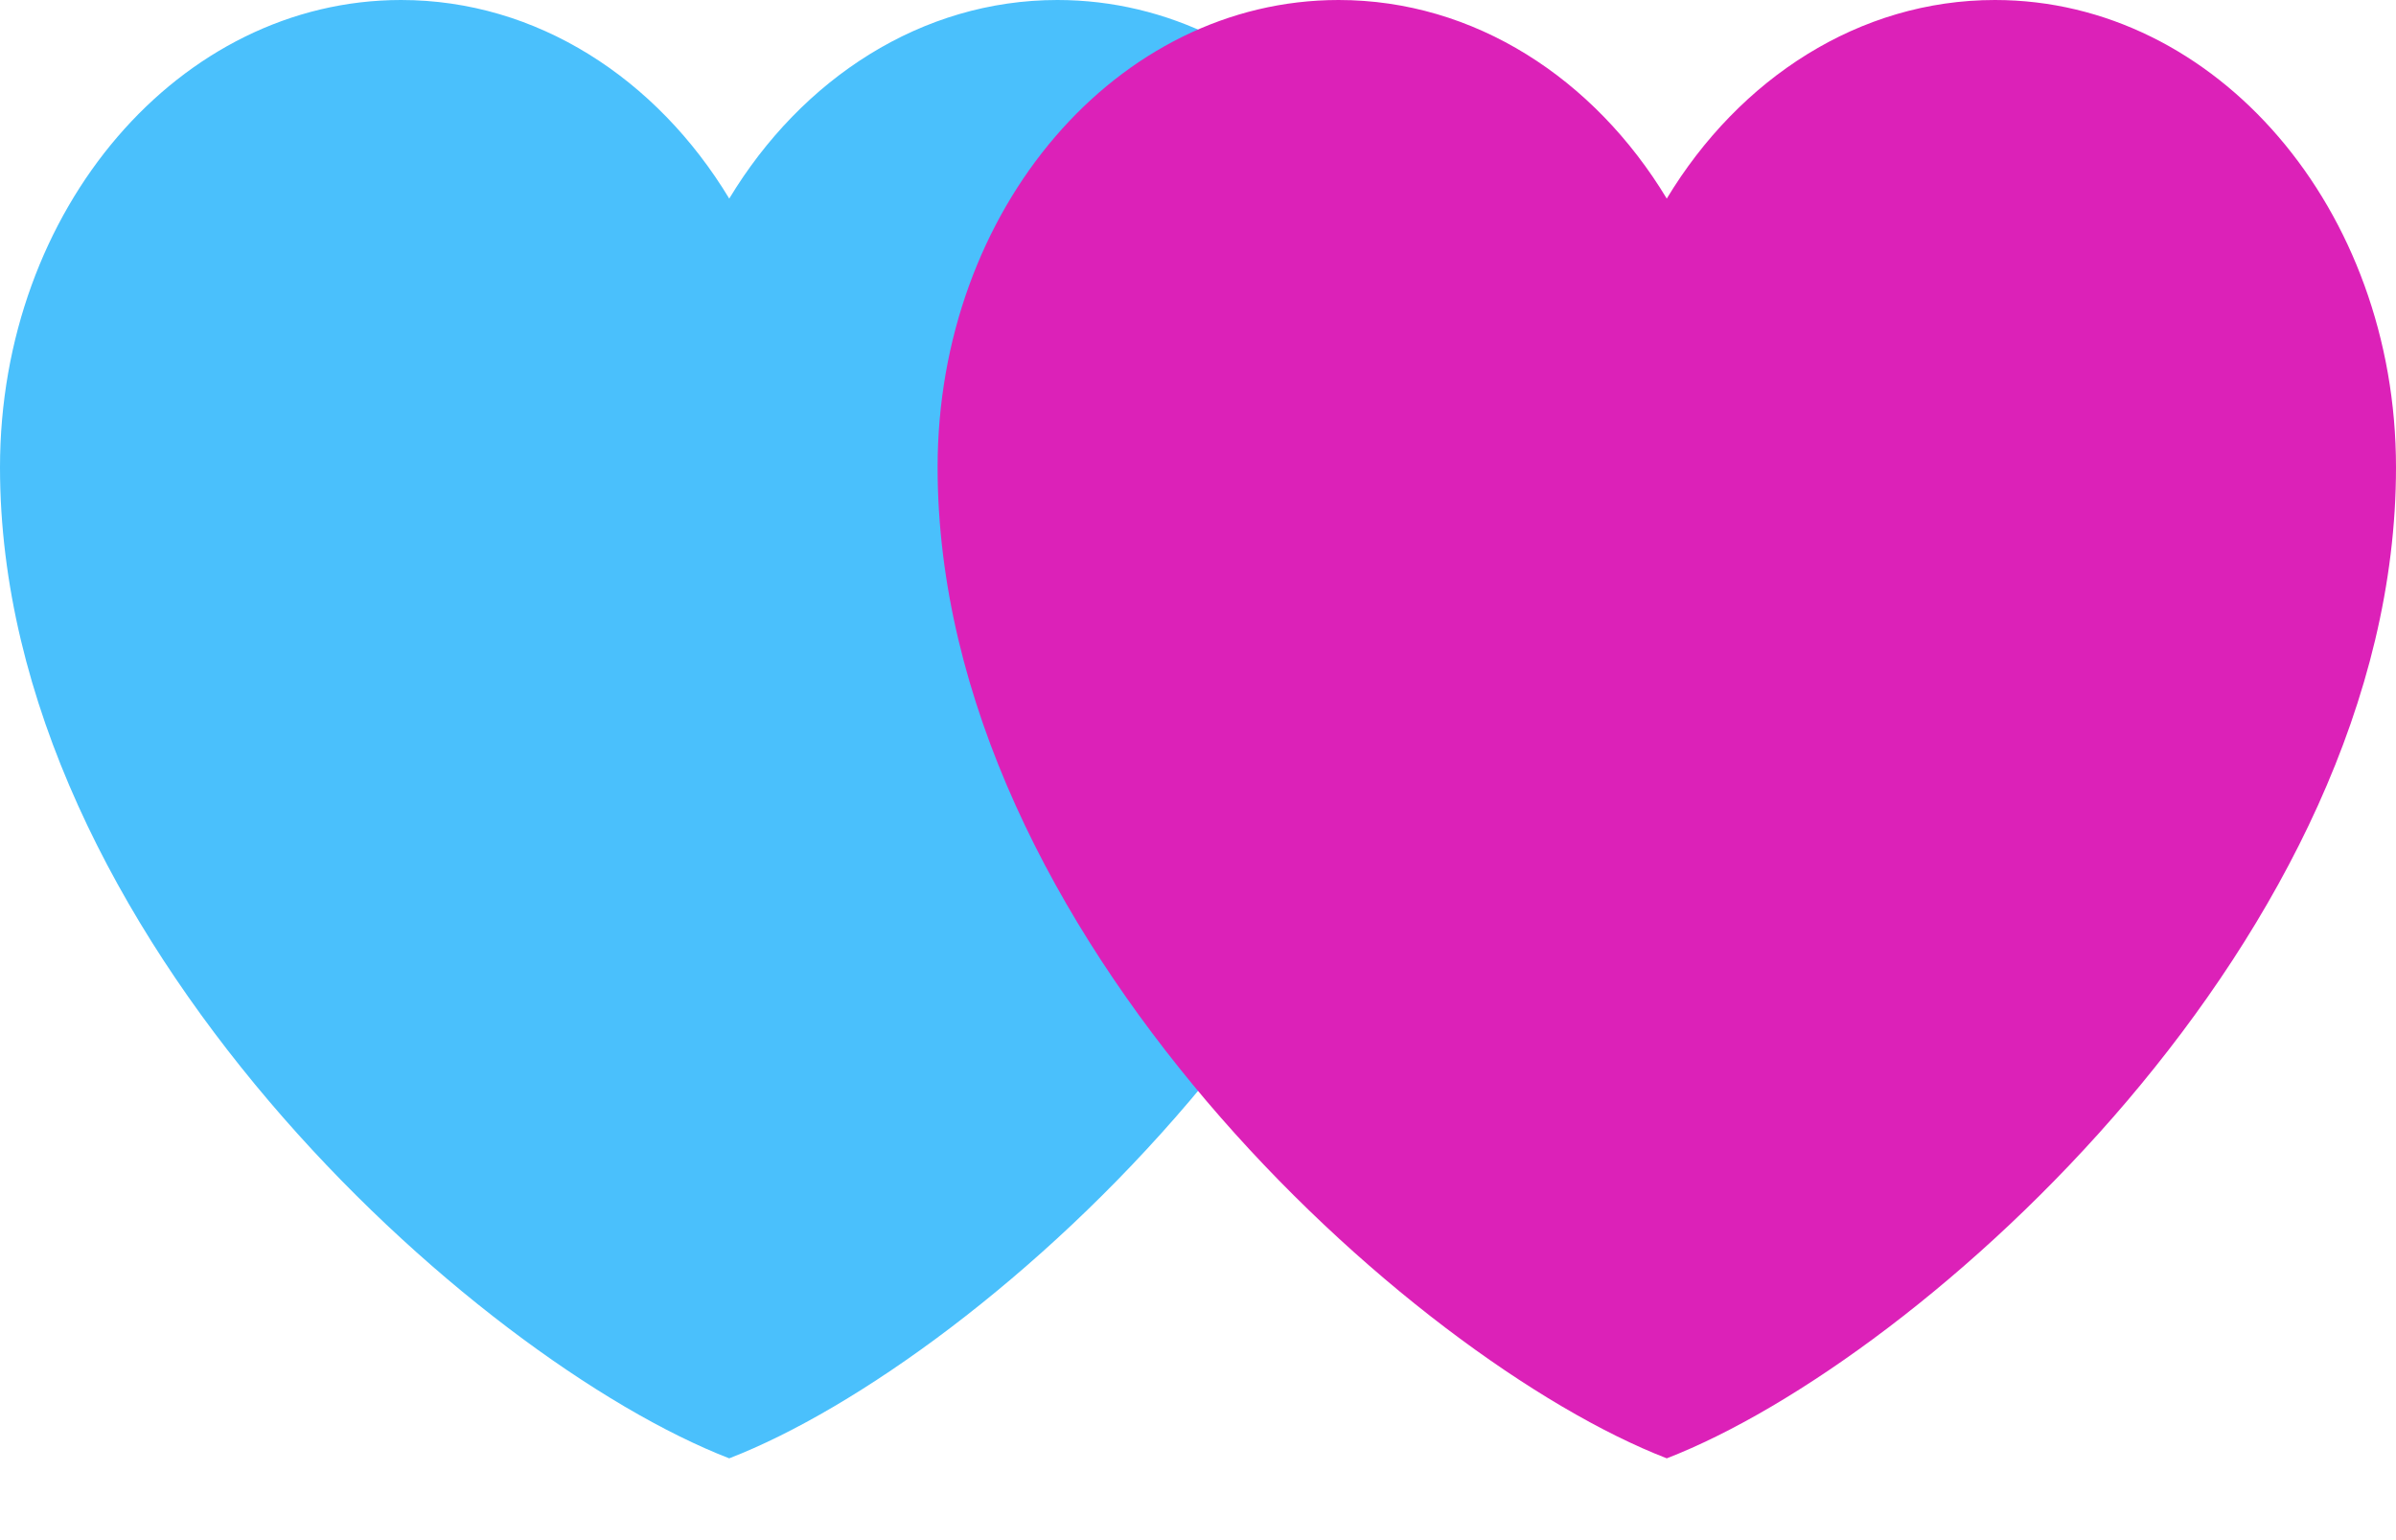 <svg width="28" height="18" viewBox="0 0 28 18" fill="none" xmlns="http://www.w3.org/2000/svg">
<path d="M4.687 0C2.098 0 0 2.445 0 5.462C0 10.923 5.539 15.889 8.522 17.044C11.504 15.889 17.044 10.923 17.044 5.462C17.044 2.445 14.945 0 12.357 0C10.771 0 9.37 0.917 8.522 2.321C7.674 0.917 6.272 0 4.687 0Z" fill="#4AC0FC"/>
<path d="M15.643 0C13.055 0 10.957 2.445 10.957 5.462C10.957 10.923 16.496 15.889 19.478 17.044C22.461 15.889 28 10.923 28 5.462C28 2.445 25.902 0 23.313 0C21.728 0 20.326 0.917 19.478 2.321C18.63 0.917 17.229 0 15.643 0Z" fill="#DC21B8"/>
</svg>
